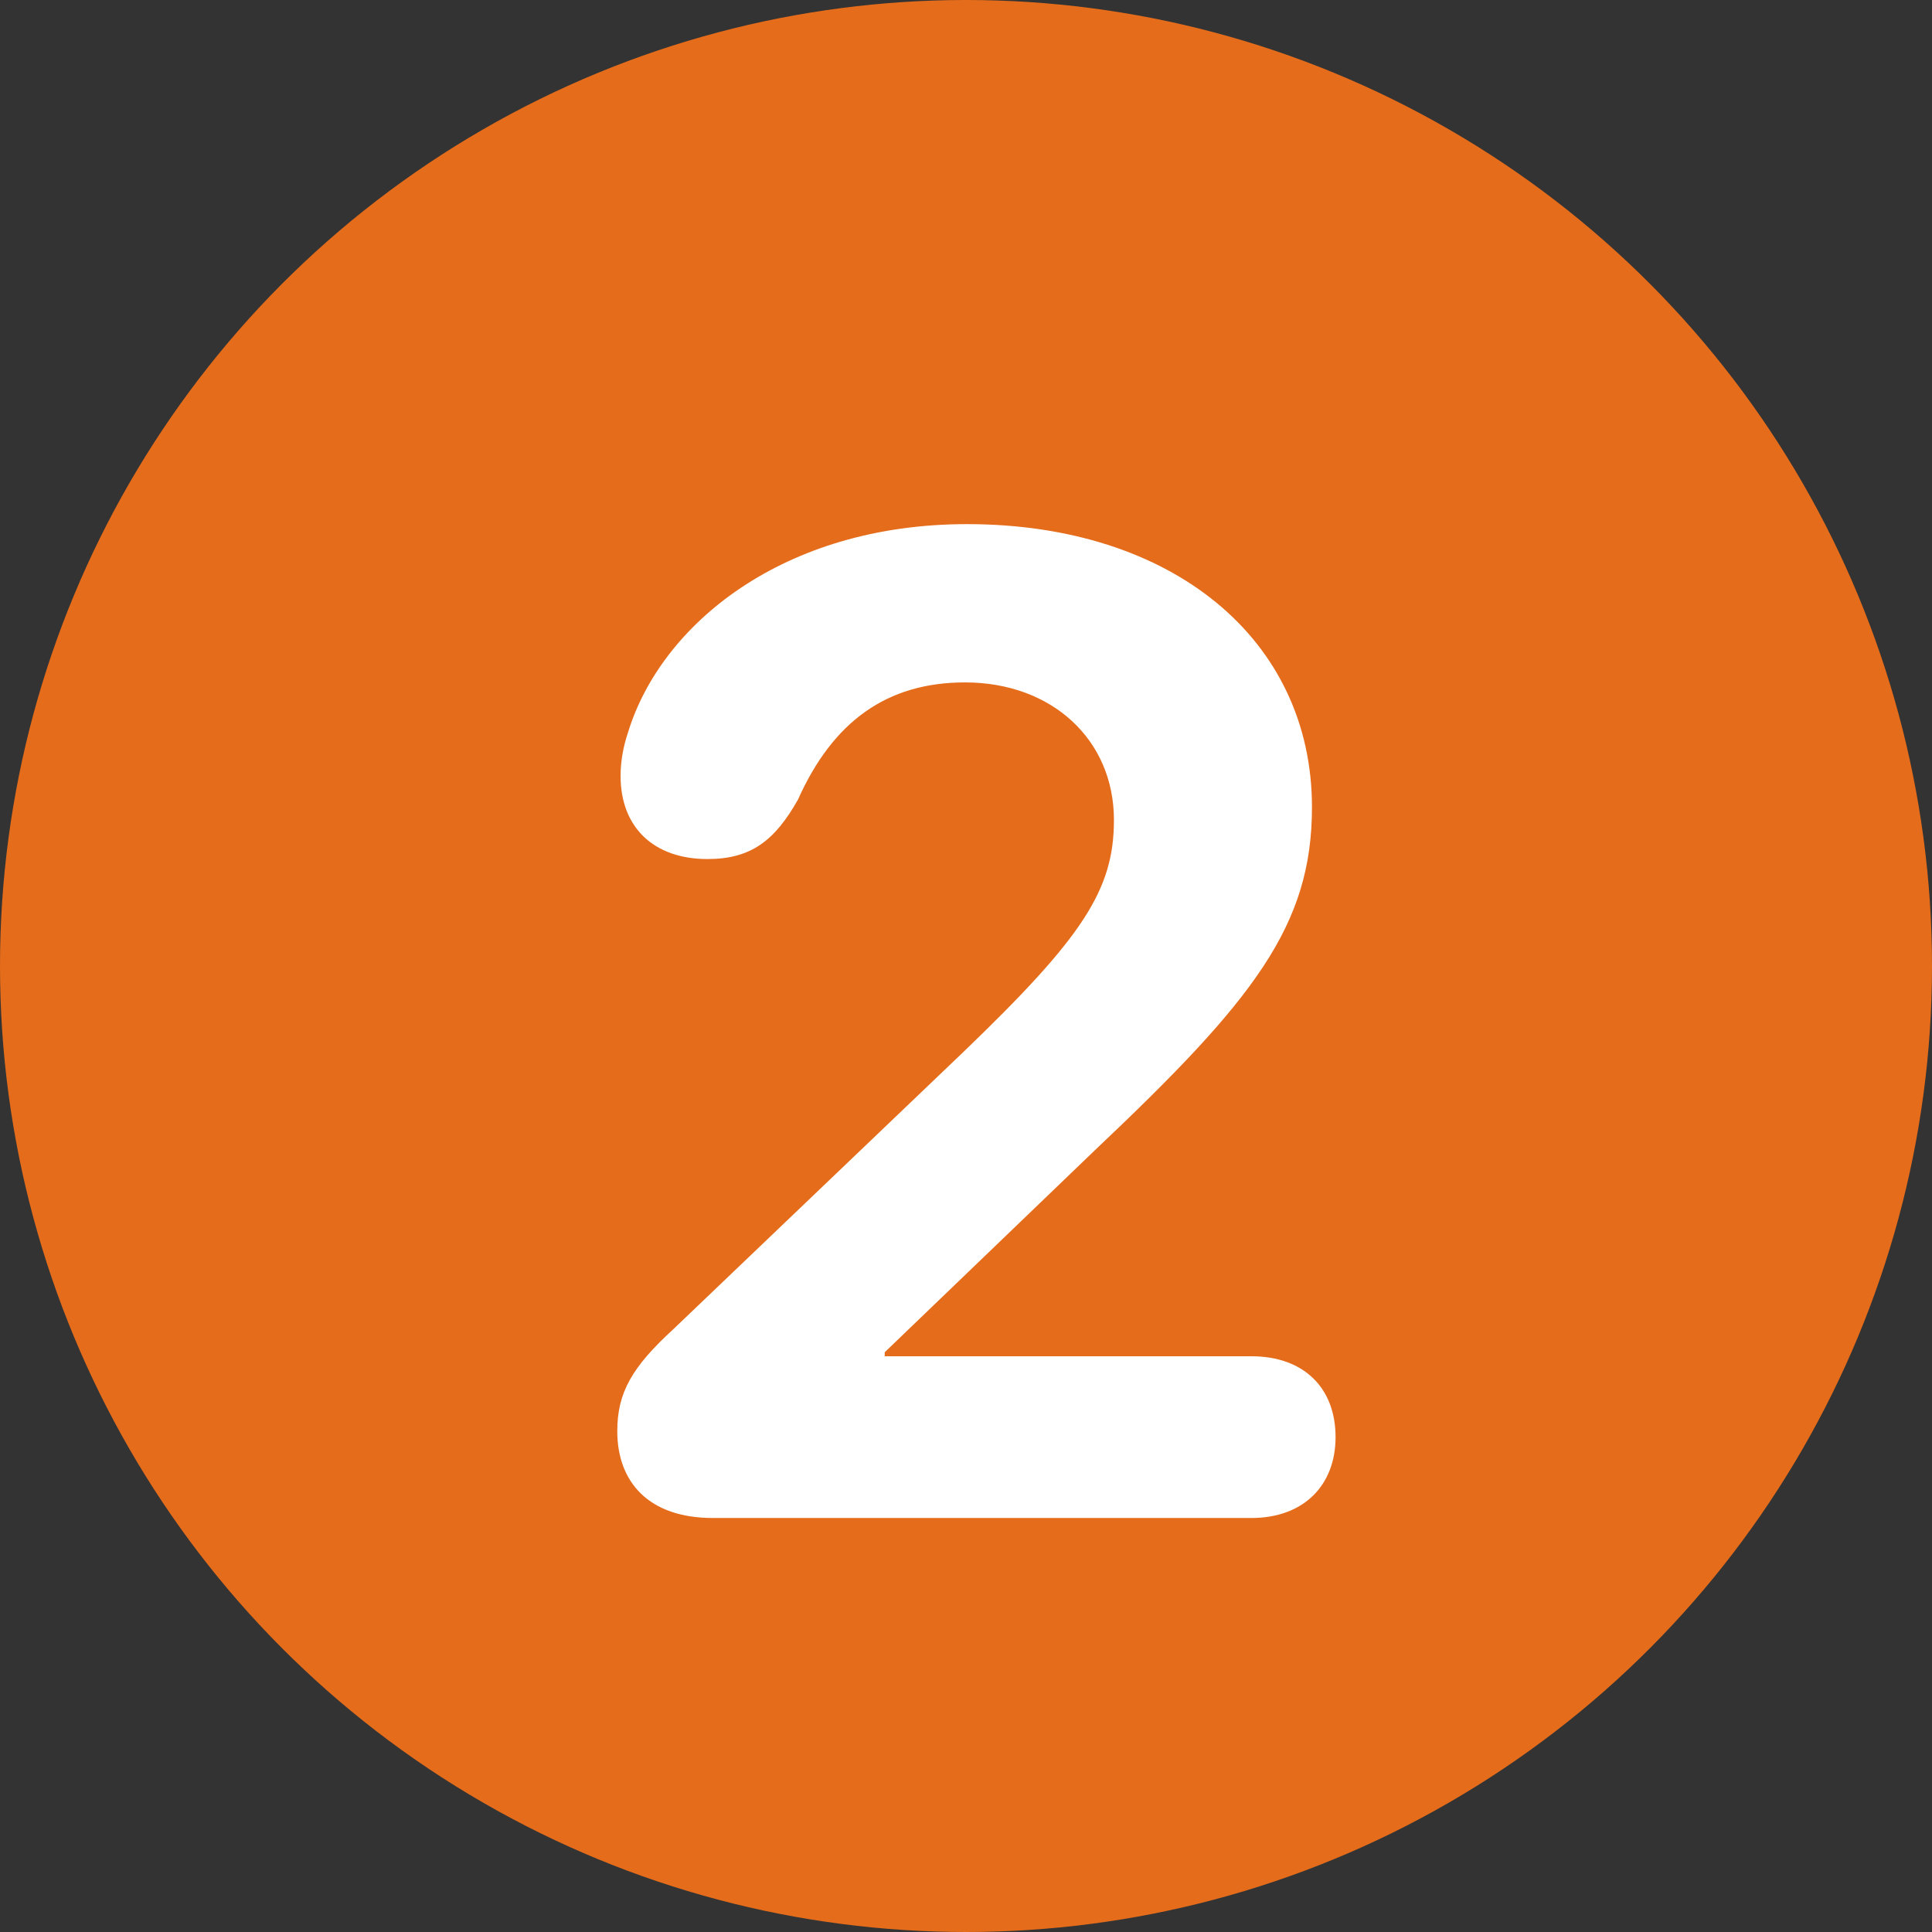 <?xml version="1.0" encoding="UTF-8"?>
<svg width="16px" height="16px" viewBox="0 0 14 14" version="1.1" xmlns="http://www.w3.org/2000/svg" xmlns:xlink="http://www.w3.org/1999/xlink">
    <rect x="0" y="0" width="14" height="14" fill="#333333" stroke="none"/>
    <title>step-2</title>
    <g id="readme-diagram" stroke="none" stroke-width="1" fill="none" fill-rule="evenodd">
        <g transform="translate(-159, -68)" id="events">
            <g transform="translate(10, 12.932)">
                <g id="event-2" transform="translate(140, 48.068)">
                    <g id="step-2" transform="translate(9, 7)">
                        <circle id="backdrop" fill="#E56C1B" cx="7" cy="7" r="7"></circle>
                        <g id="index" transform="translate(4.473, 3.798)" fill="#FFFFFF" fill-rule="nonzero">
                            <path d="M0.693,7.202 L4.595,7.202 C4.976,7.202 5.205,6.963 5.205,6.616 C5.205,6.26 4.976,6.03 4.595,6.03 L1.938,6.03 L1.938,6.001 L3.462,4.536 C4.614,3.447 5.034,2.91 5.034,2.051 C5.034,0.84 4.028,0 2.534,0 C1.201,0 0.317,0.728 0.078,1.509 C0.044,1.611 0.024,1.714 0.024,1.826 C0.024,2.192 0.259,2.427 0.654,2.427 C0.972,2.427 1.143,2.29 1.309,1.997 C1.562,1.431 1.953,1.147 2.52,1.147 C3.149,1.147 3.599,1.562 3.599,2.144 C3.599,2.651 3.374,2.993 2.505,3.828 L0.405,5.835 C0.107,6.108 0,6.294 0,6.572 C0,6.943 0.229,7.202 0.693,7.202 Z" id="Path"></path>
                        </g>
                    </g>
                </g>
            </g>
        </g>
    </g>
</svg>